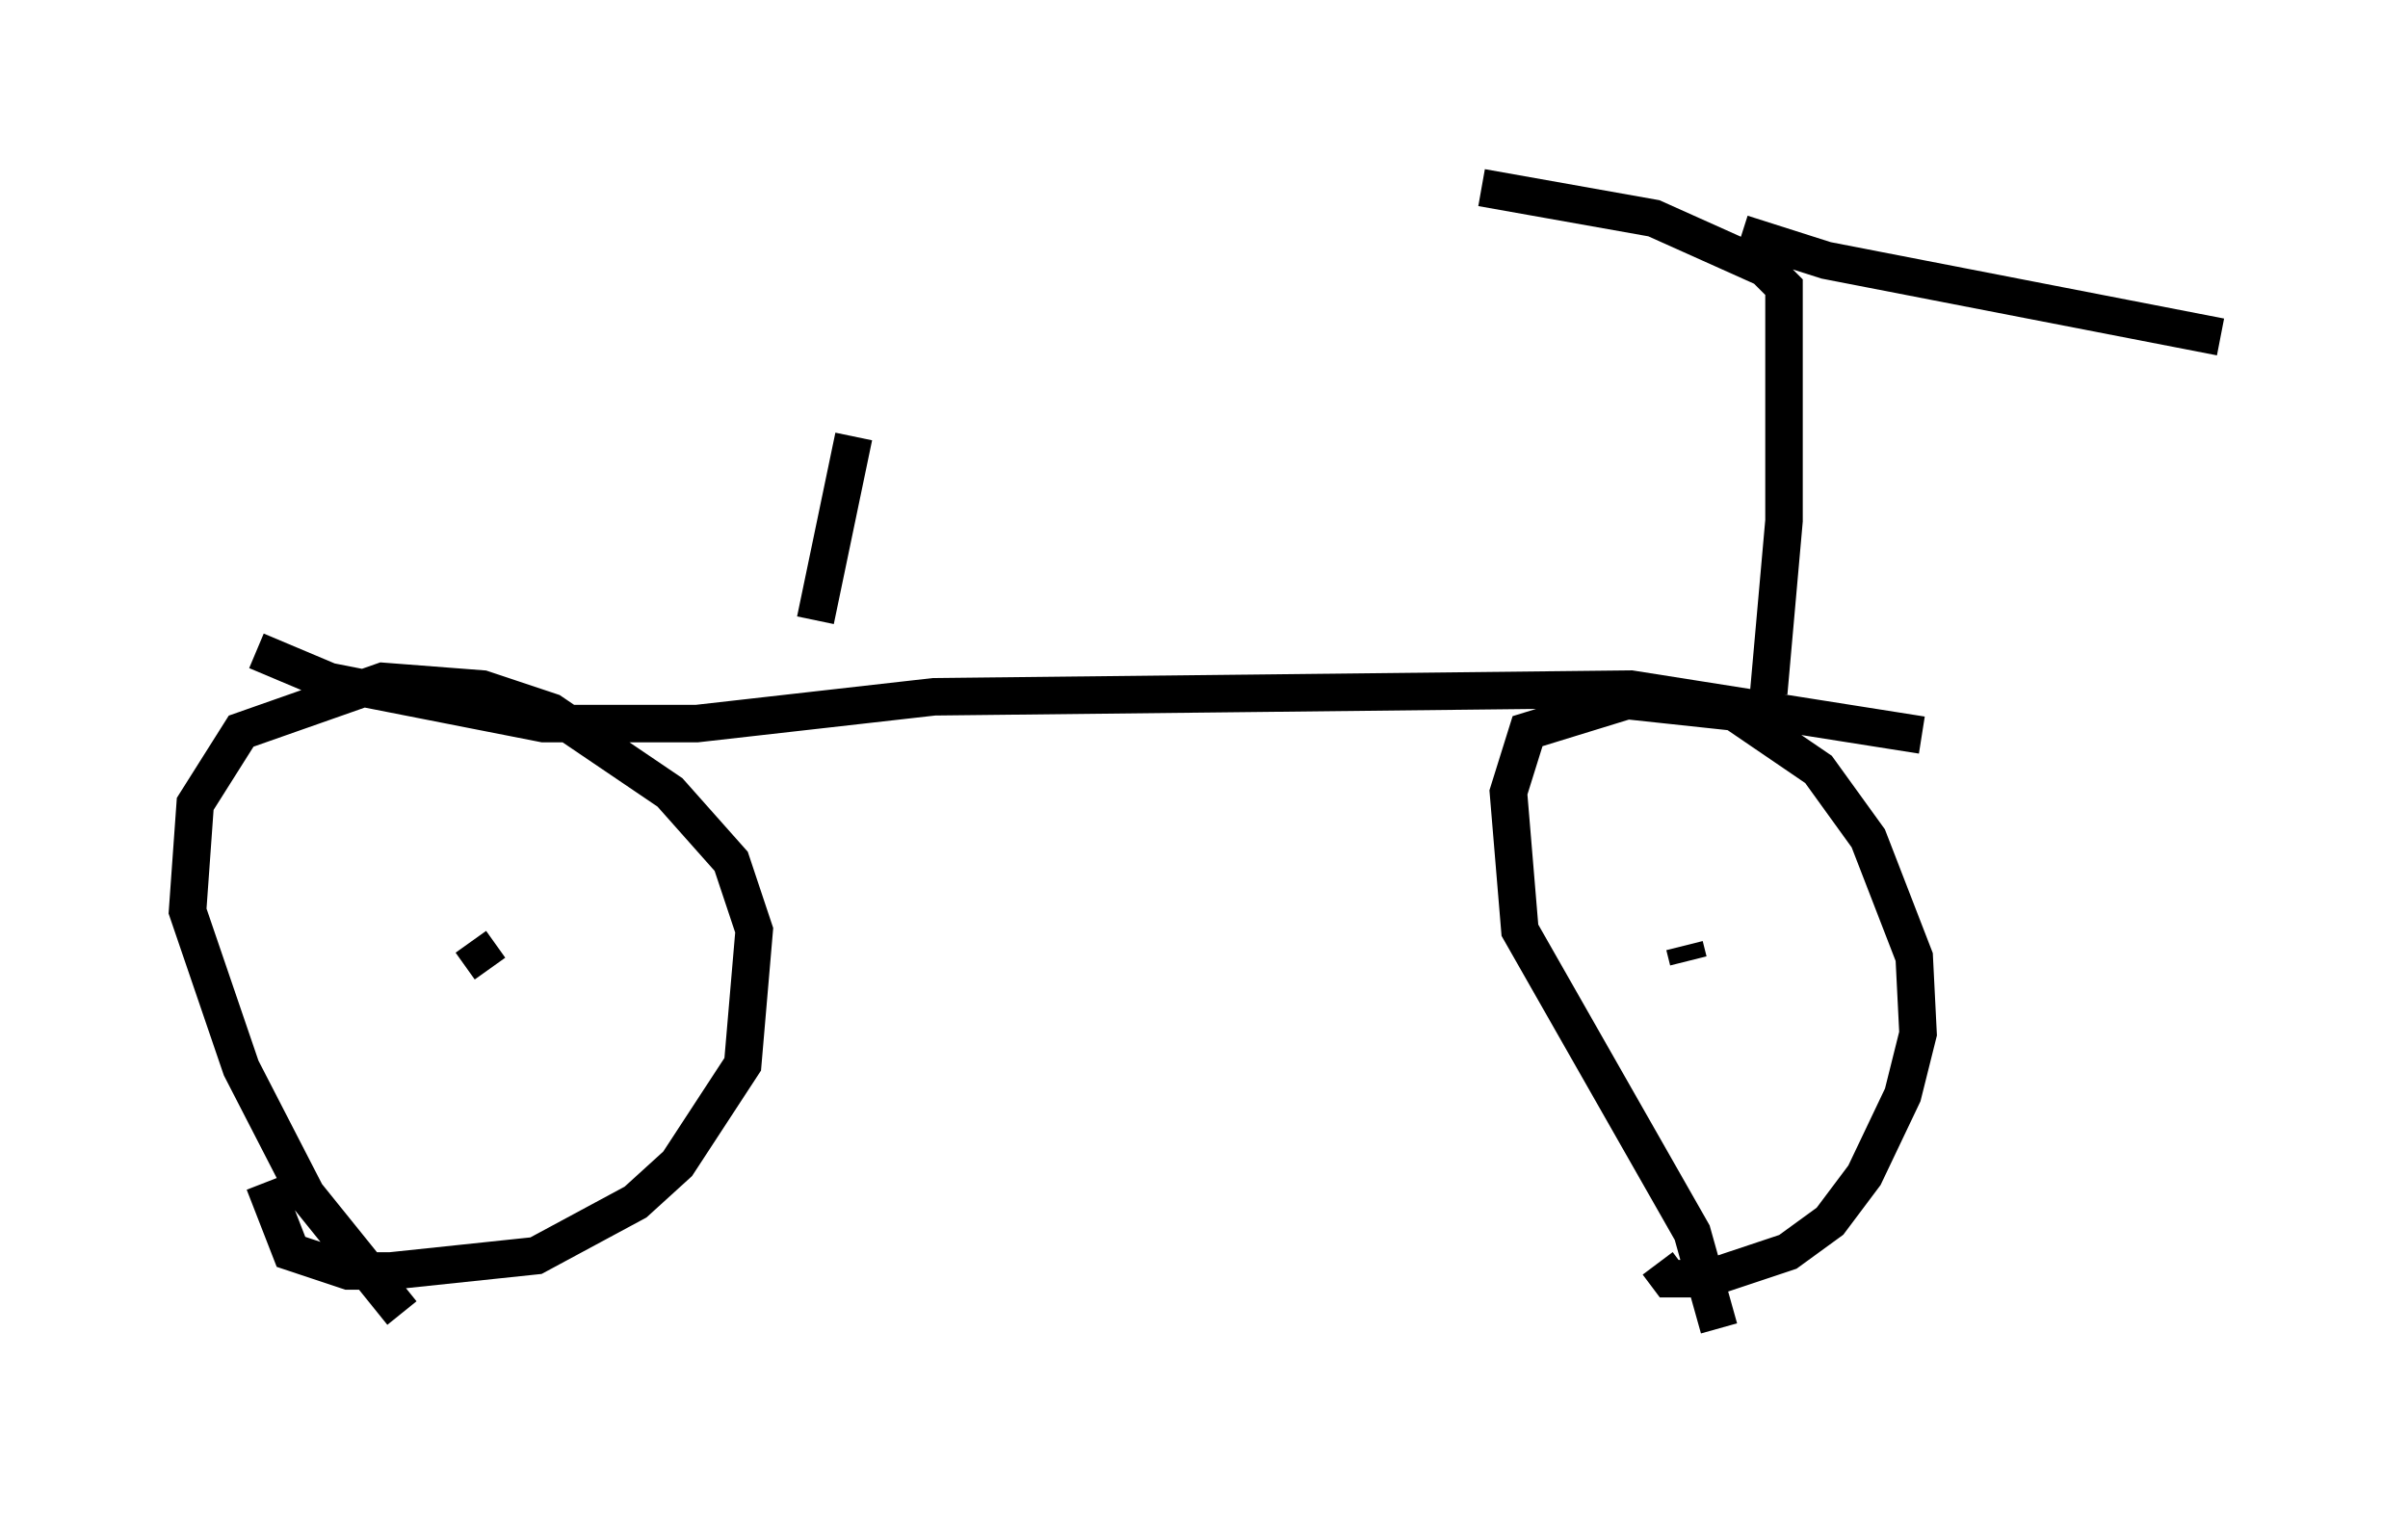 <?xml version="1.0" encoding="utf-8" ?>
<svg baseProfile="full" height="40.421" version="1.1" width="64.207" xmlns="http://www.w3.org/2000/svg" xmlns:ev="http://www.w3.org/2001/xml-events" xmlns:xlink="http://www.w3.org/1999/xlink"><defs /><rect fill="white" height="40.421" width="64.207" x="0" y="0" /><path d="M11.738, 35.421 m-1.021, -0.408 l-2.552, -3.165 -1.735, -3.369 l-1.429, -4.185 0.204, -2.858 l1.225, -1.94 3.777, -1.327 l2.654, 0.204 1.838, 0.613 l3.165, 2.144 1.633, 1.838 l0.613, 1.838 -0.306, 3.573 l-1.735, 2.654 -1.123, 1.021 l-2.654, 1.429 -3.879, 0.408 l-1.123, 0.0 -1.531, -0.51 l-0.715, -1.838 m38.792, 3.879 l-0.715, -2.552 -4.594, -8.065 l-0.306, -3.675 0.51, -1.633 l2.654, -0.817 2.858, 0.306 l2.246, 1.531 1.327, 1.838 l1.225, 3.165 0.102, 2.042 l-0.408, 1.633 -1.021, 2.144 l-0.919, 1.225 -1.123, 0.817 l-2.144, 0.715 -1.021, 0.0 l-0.306, -0.408 m0.715, -8.473 l0.102, 0.408 m-32.463, -0.51 l0.51, 0.715 m-6.227, -8.473 l1.94, 0.817 5.717, 1.123 l4.083, 0.0 6.329, -0.715 l18.579, -0.204 7.758, 1.225 m-4.083, -1.123 l0.408, -4.594 0.0, -6.227 l-0.51, -0.51 -2.96, -1.327 l-4.594, -0.817 m6.942, 1.225 l2.246, 0.715 10.515, 2.042 m-37.465, 7.554 l1.021, -4.9 " fill="none" stroke="black" stroke-width="1" /></svg>